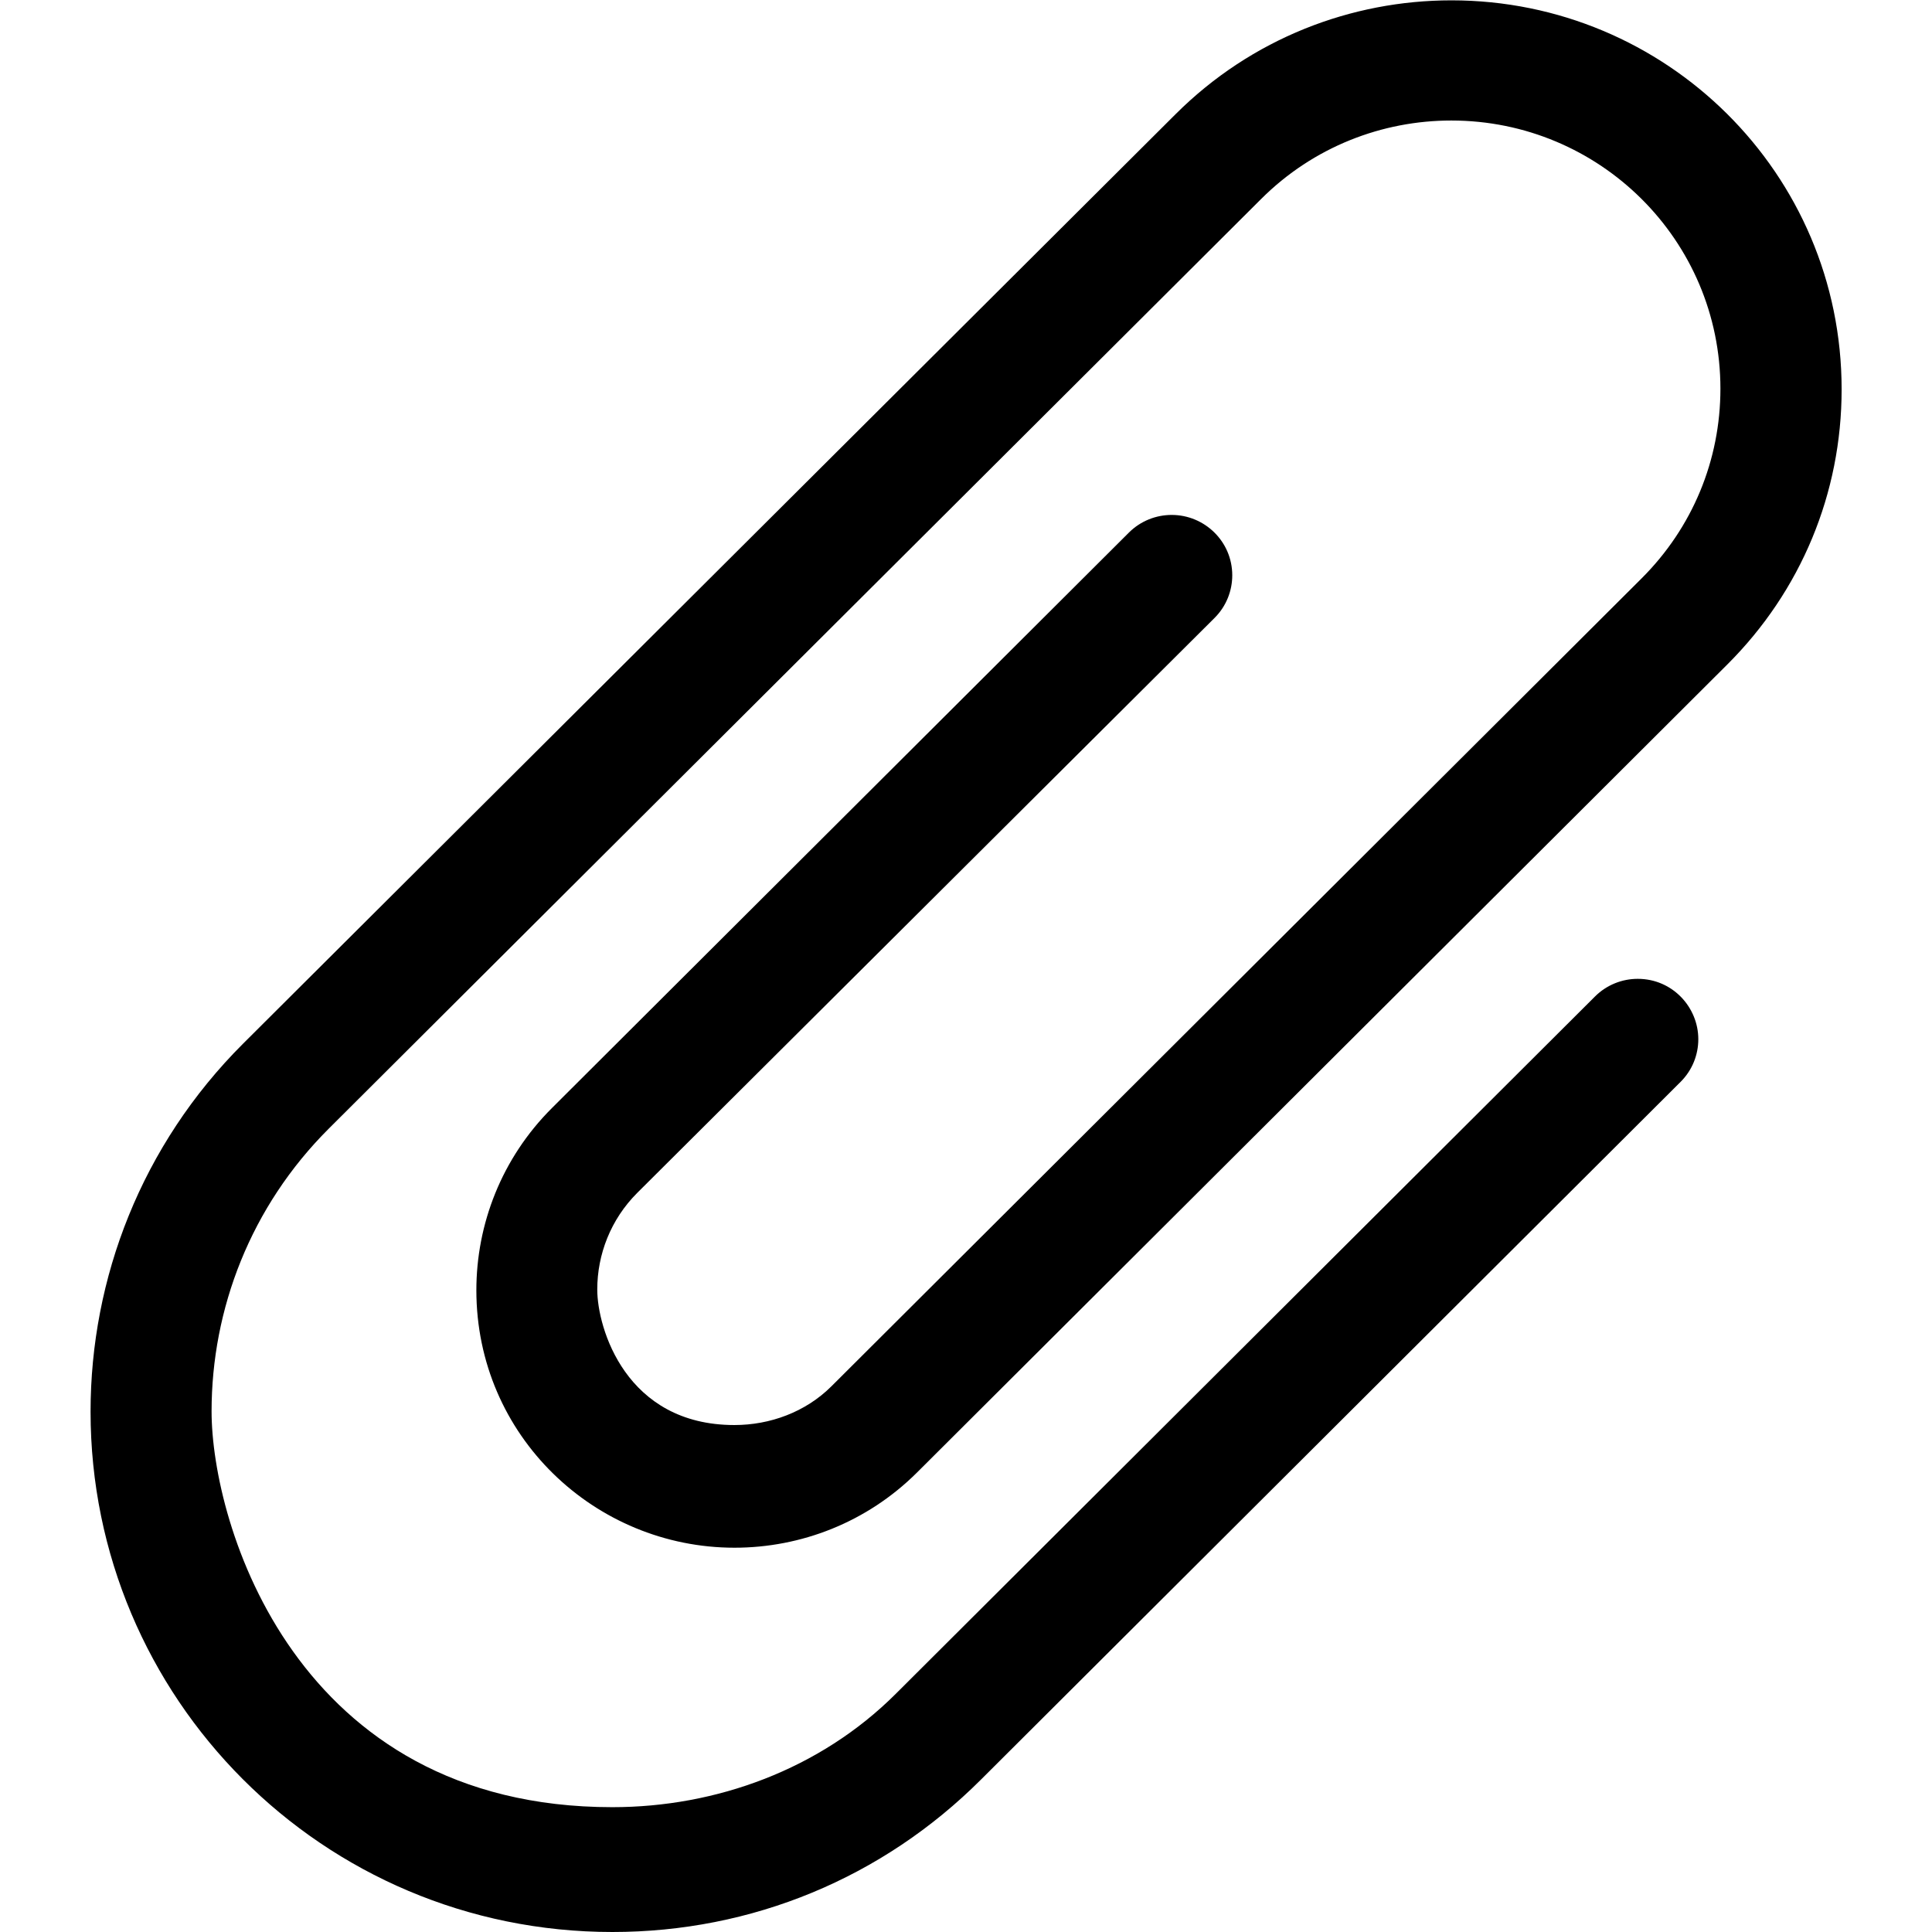 <svg xmlns="http://www.w3.org/2000/svg" viewBox="0 0 512 512"><!--! Font Awesome Pro 6.0.0-beta1 by @fontawesome - https://fontawesome.com License - https://fontawesome.com/license (Commercial License) --><path d="M168.9 316.1c-7.083 7.071-10.62 16.36-10.62 25.64c0 10.17 7.554 35.91 36.34 35.91c9.426 0 18.85-3.422 25.72-10.27l214.7-214.1c13.46-13.42 20.89-31.28 20.89-50.27c0-39.33-31.95-71.07-71.32-71.07c-18.25 0-36.51 6.93-50.4 20.8L87.13 299.1c-20.71 20.66-31.06 47.79-31.06 74.92c0 29.71 22.13 104.9 106.2 104.9c27.53 0 55.05-10.01 75.11-30.03l185.3-184.8c3.134-3.125 7.239-4.688 11.34-4.688c9.233 0 16.05 7.547 16.05 16c0 4.094-1.567 8.188-4.702 11.31l-185.3 184.8C233.9 497.7 199.2 512 162.3 512c-76.93 0-138.3-62.14-138.3-137.9c0-35.32 13.48-70.65 40.44-97.54l247.1-246.3c20.15-20.11 46.63-30.17 73.11-30.17c56.85 0 103.4 45.79 103.4 103.1c0 27.55-10.77 53.43-30.29 72.9l-214.7 214.1c-13.35 13.31-30.88 19.97-48.4 19.97c-36.98 0-68.42-29.65-68.42-68.23c0-17.48 6.672-34.96 20.02-48.28l152.9-152.5c3.135-3.125 7.241-4.688 11.35-4.688c8.703 0 16.05 7.016 16.05 16c0 4.094-1.567 8.188-4.701 11.31L168.9 316.1z"/></svg>